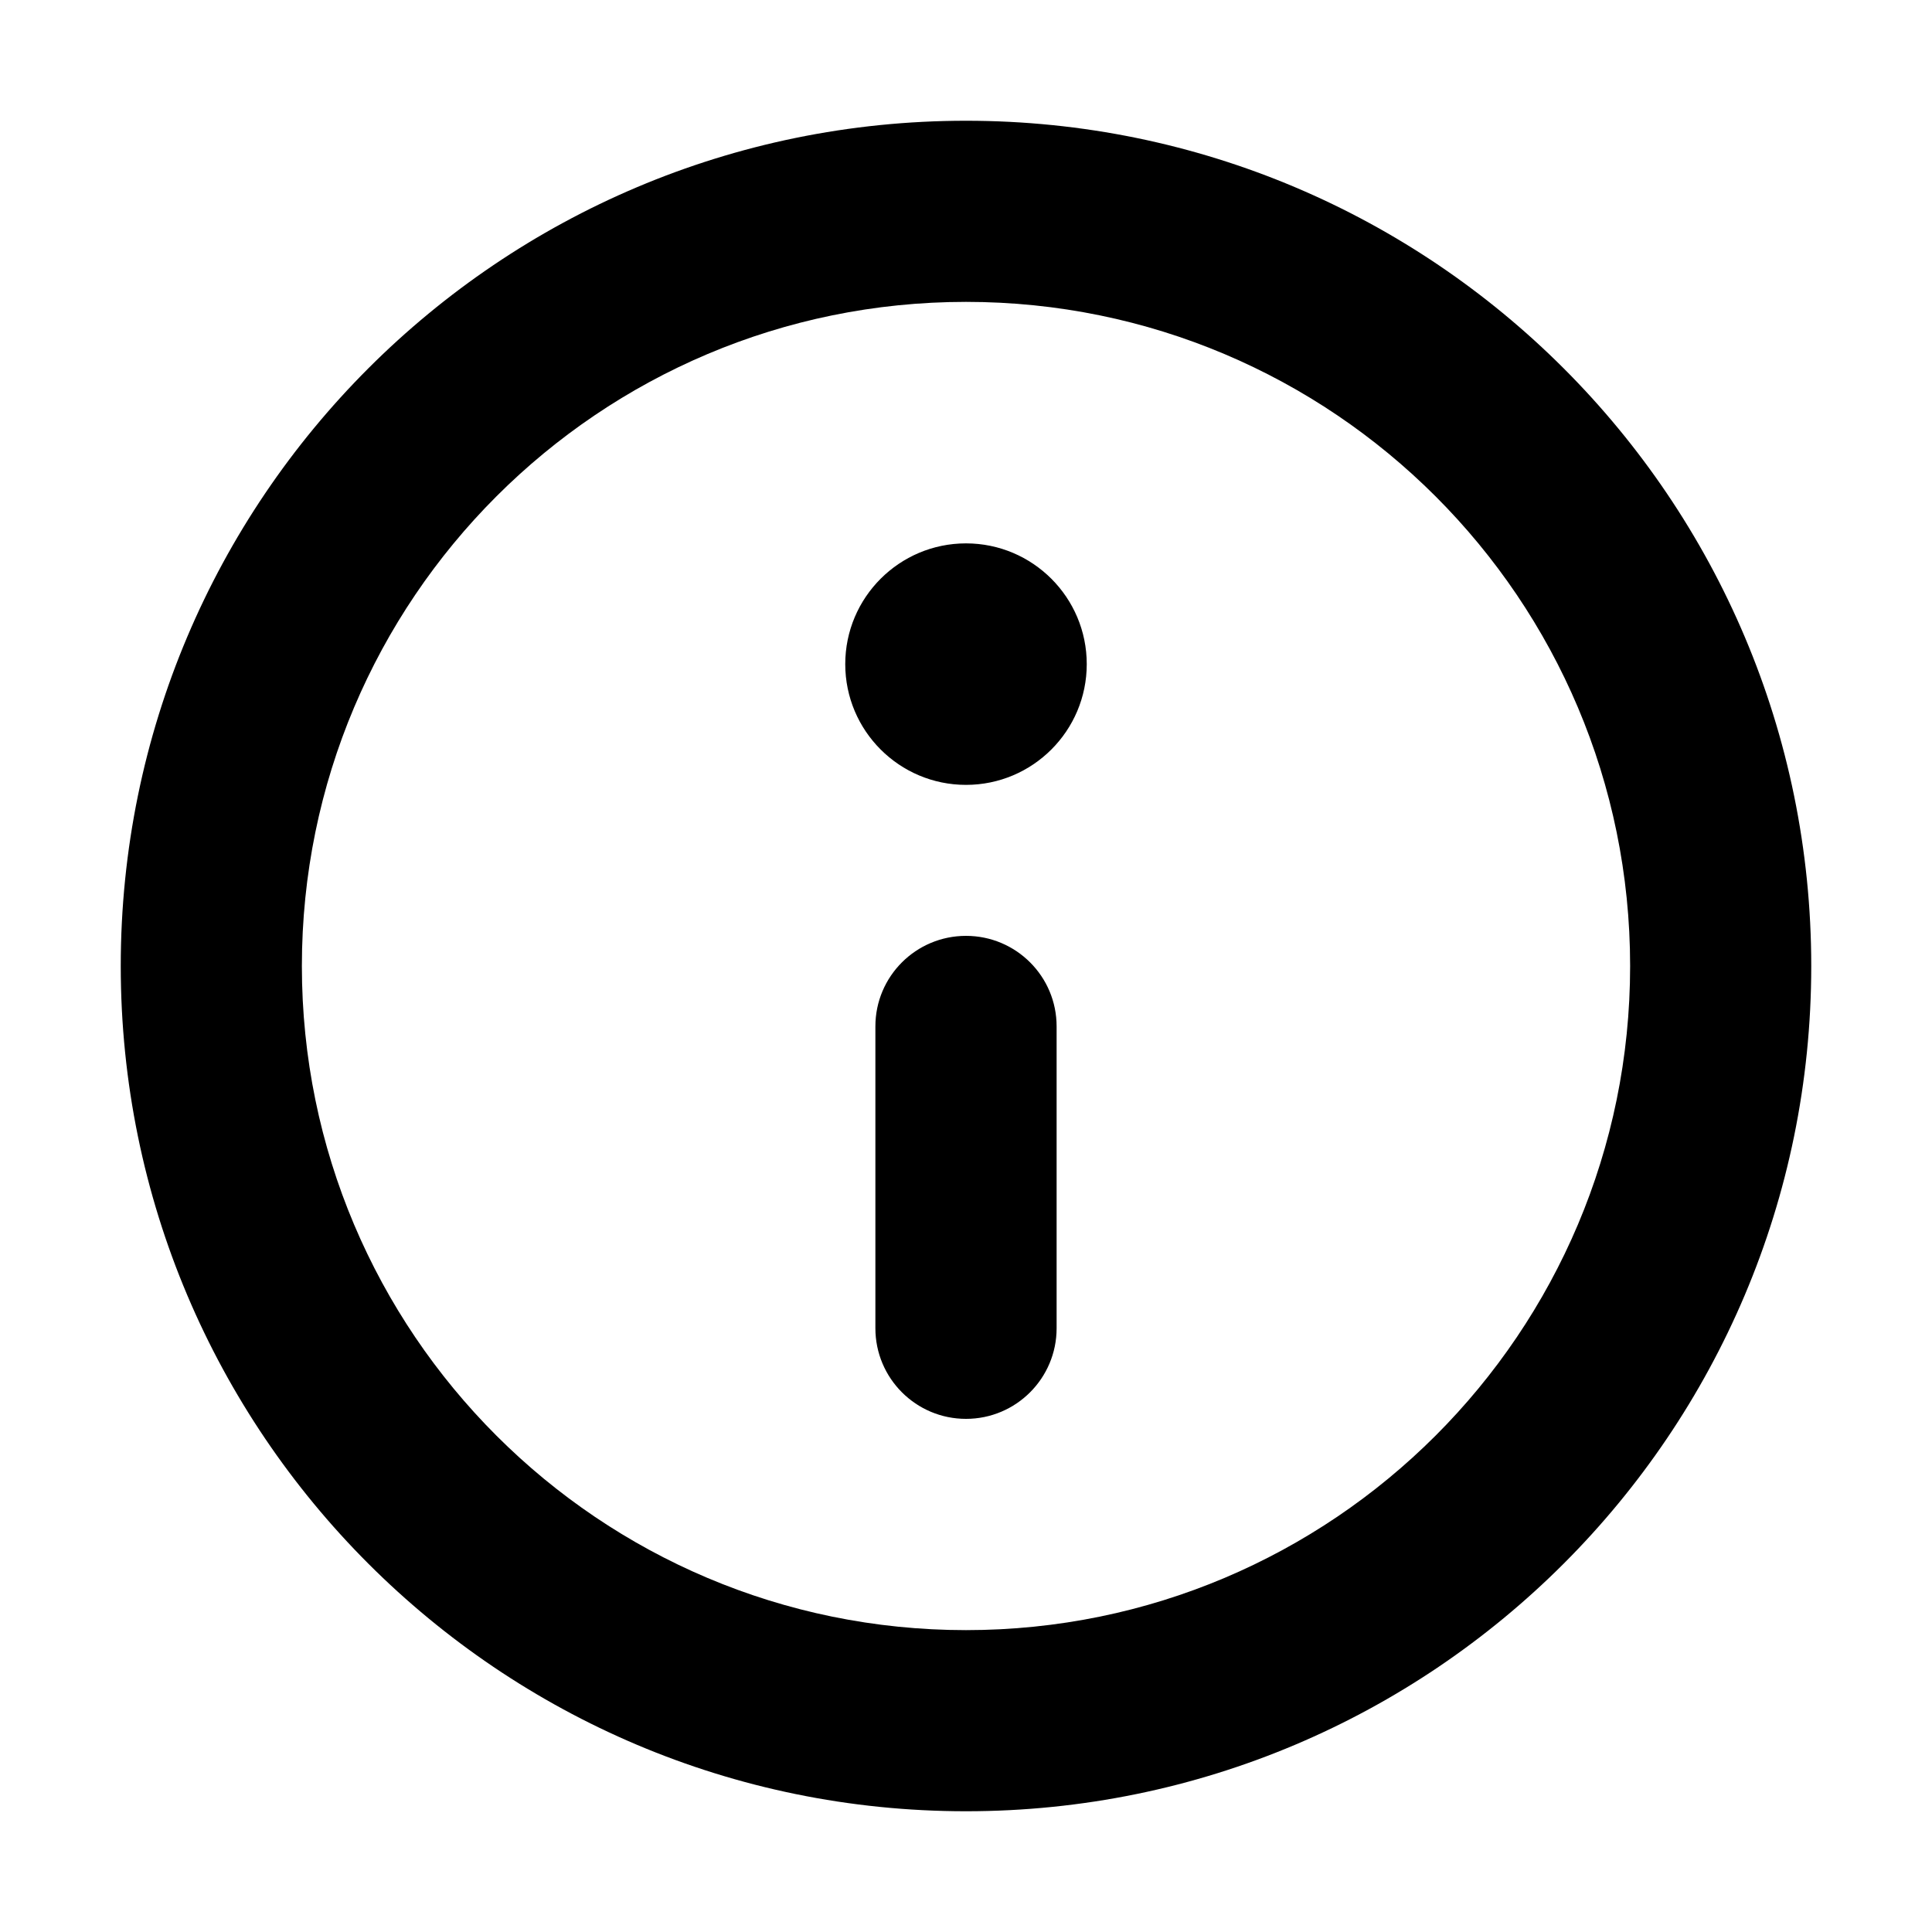 <svg width="20" height="20" viewBox="0 0 20 20" fill="none" xmlns="http://www.w3.org/2000/svg">
<g id="circle-info">
<path id="icon" fill-rule="evenodd" clip-rule="evenodd" d="M10 16.875C13.797 16.875 16.875 13.797 16.875 10C16.875 6.203 13.797 3.125 10 3.125C6.203 3.125 3.125 6.203 3.125 10C3.125 13.797 6.203 16.875 10 16.875ZM10 18.75C14.832 18.75 18.75 14.832 18.75 10C18.75 5.168 14.832 1.25 10 1.25C5.168 1.25 1.25 5.168 1.25 10C1.25 14.832 5.168 18.75 10 18.75ZM11.25 6.875C11.25 7.565 10.69 8.125 10 8.125C9.31 8.125 8.75 7.565 8.75 6.875C8.75 6.185 9.31 5.625 10 5.625C10.69 5.625 11.25 6.185 11.25 6.875ZM10.938 10.625C10.938 10.107 10.518 9.688 10 9.688C9.482 9.688 9.062 10.107 9.062 10.625V13.75C9.062 14.268 9.482 14.688 10 14.688C10.518 14.688 10.938 14.268 10.938 13.75V10.625Z" fill="black"/>
</g>
</svg>
